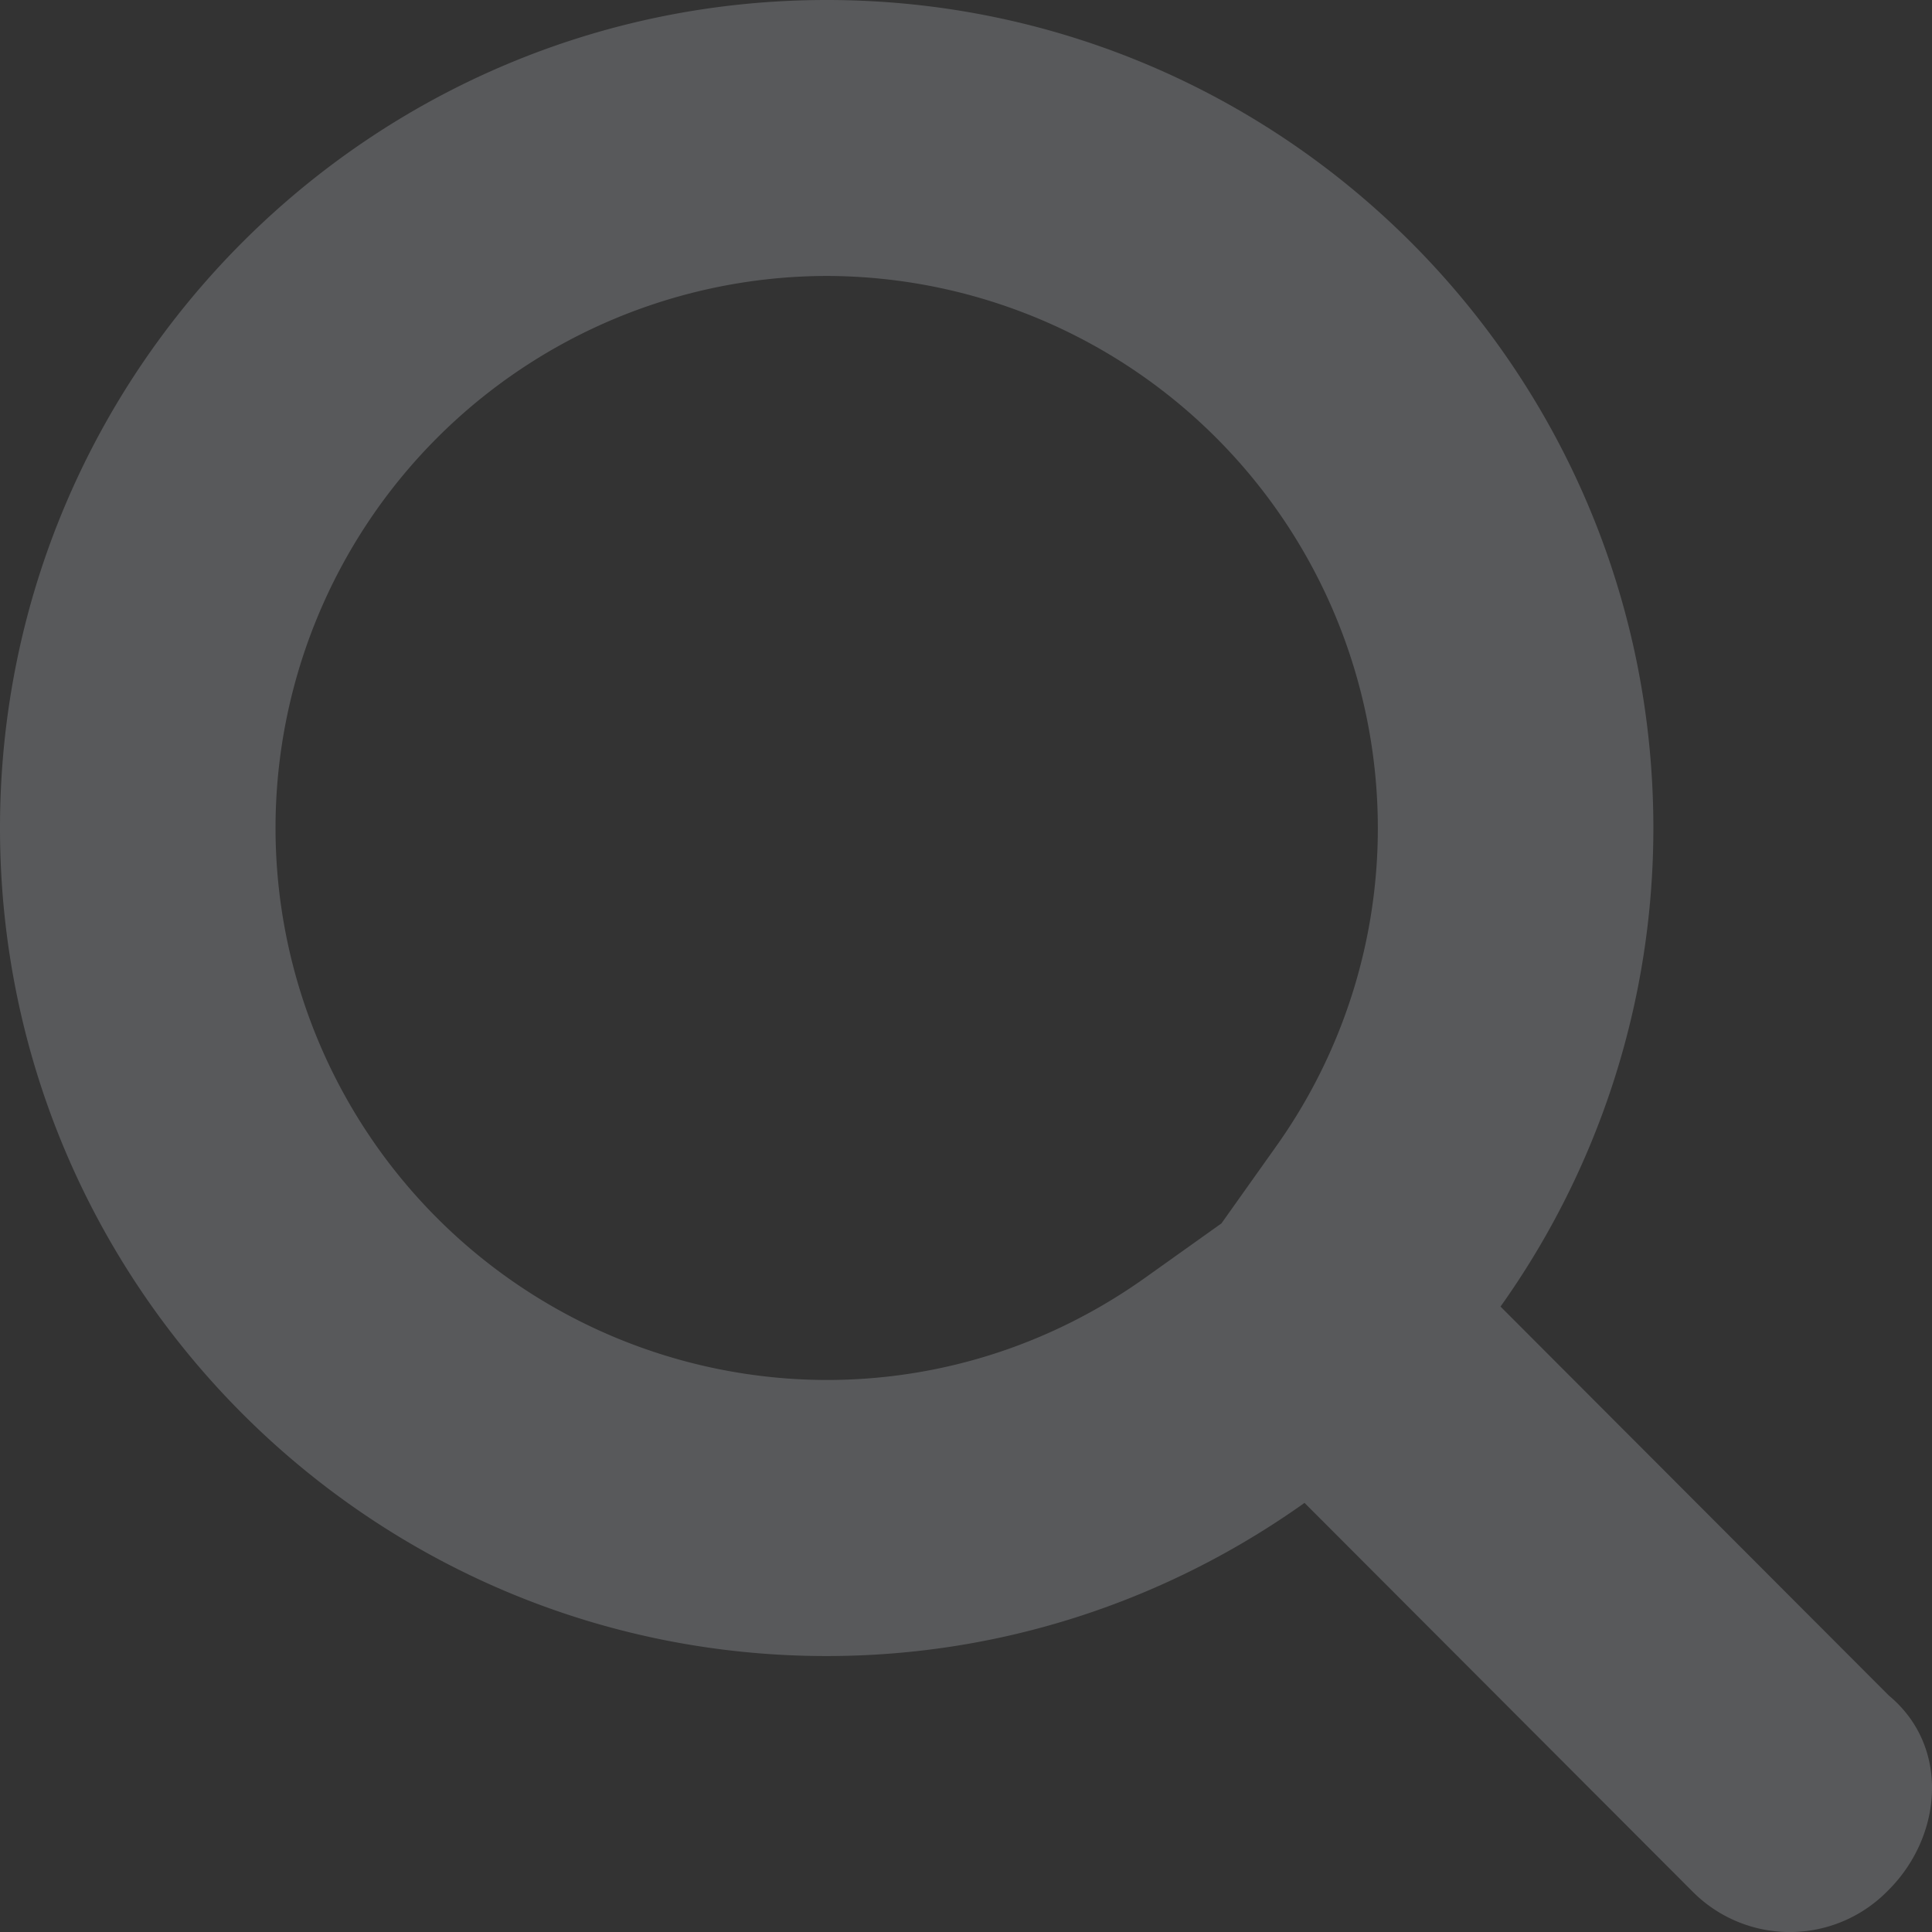<svg xmlns="http://www.w3.org/2000/svg" width="18" height="18" viewBox="0 0 18 18">
    <rect x="0" y="0" width="18" height="18" fill="#333333" stroke="none"/>
    <path fill="#ECF4FE" fill-opacity=".5" fill-rule="evenodd" d="M7.702 2.571a5.145 5.145 0 0 1 5.135 5.143 5.107 5.107 0 0 1-.95 2.97l-.507.714-.713.508c-.875.622-1.9.951-2.965.951a5.145 5.145 0 0 1-5.135-5.143 5.145 5.145 0 0 1 5.135-5.143m0-2.571C3.449 0 0 3.454 0 7.714s3.449 7.715 7.702 7.715c1.66 0 3.194-.532 4.452-1.427l3.617 3.623a1.276 1.276 0 0 0 1.808 0l.018-.018c.499-.5.575-1.334 0-1.811l-3.617-3.623a7.68 7.68 0 0 0 1.424-4.459C15.404 3.454 11.955 0 7.702 0" opacity=".398"/>
</svg>

